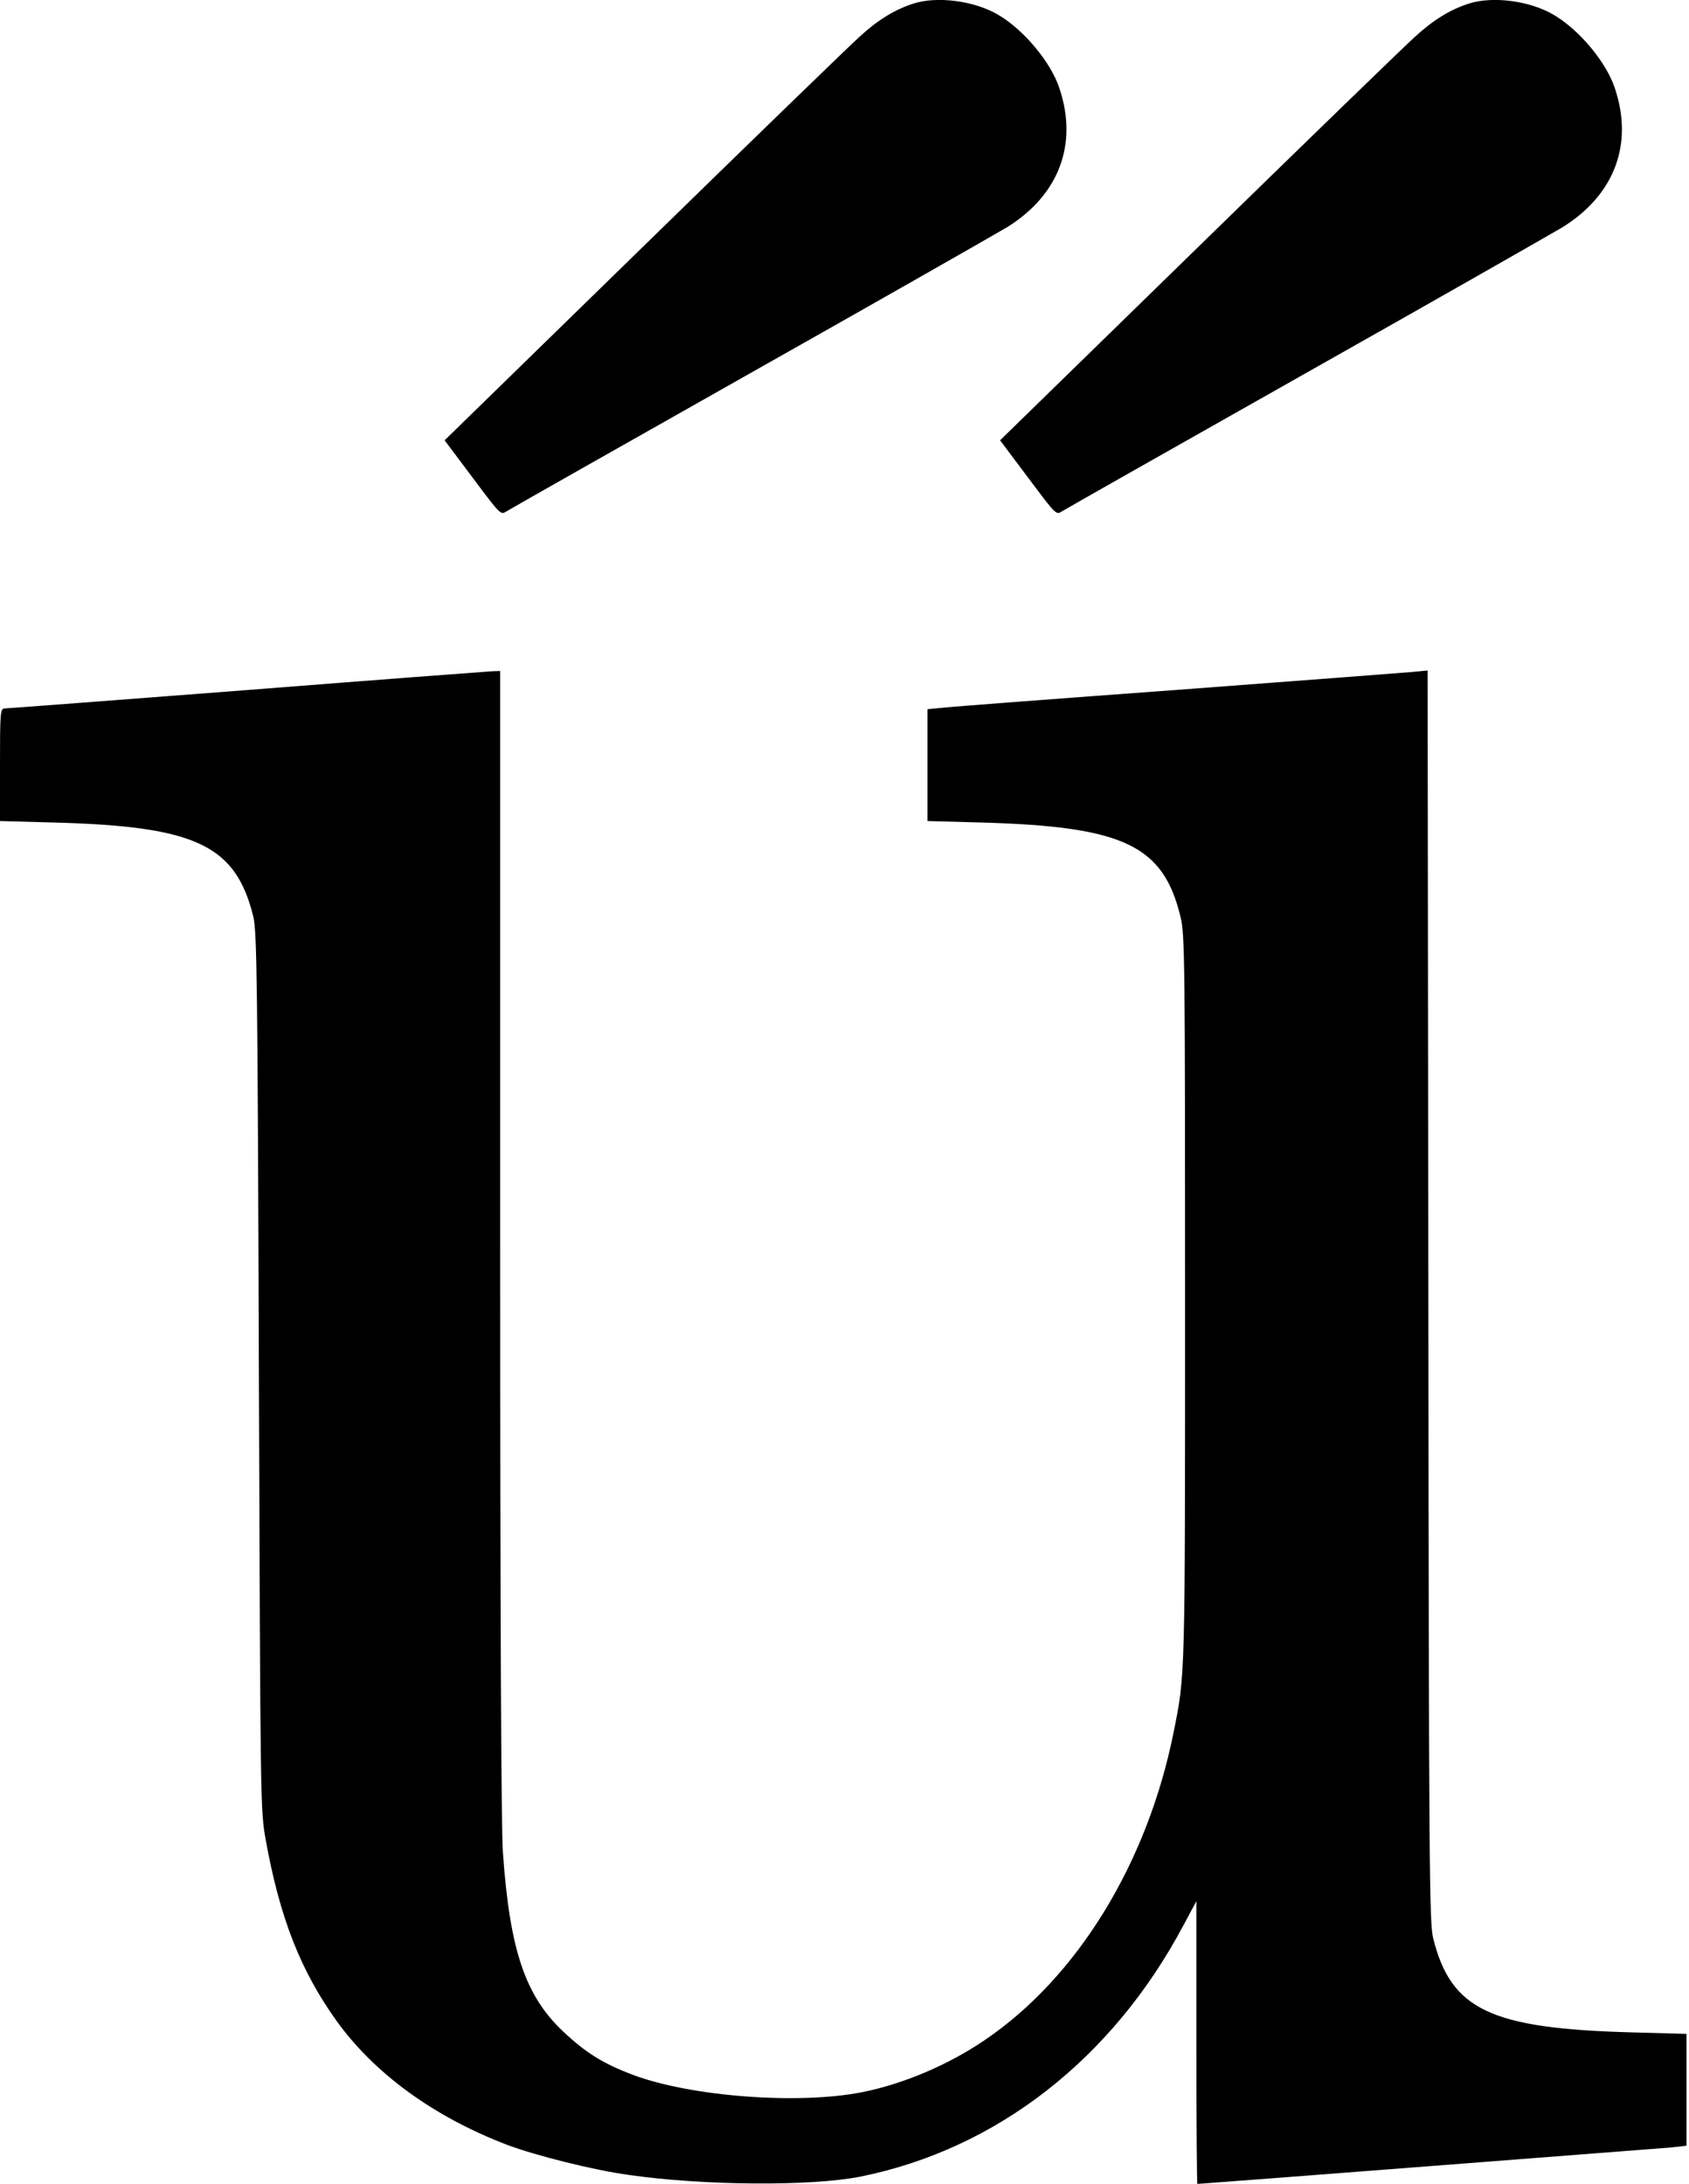 <?xml version="1.0" standalone="no"?>
<!DOCTYPE svg PUBLIC "-//W3C//DTD SVG 20010904//EN"
 "http://www.w3.org/TR/2001/REC-SVG-20010904/DTD/svg10.dtd">
<svg version="1.0" xmlns="http://www.w3.org/2000/svg"
 width="672pt" height="869pt" viewBox="0 0 672 869"
 preserveAspectRatio="xMidYMid meet">
<g transform="translate(0,869) scale(0.1,-0.1)"
fill="#000000" stroke="none">
<path d="M3635 8676 c-75 -24 -142 -65 -216 -133 -41 -37 -429 -413 -862 -836
l-788 -769 24 -32 c13 -17 63 -84 111 -148 84 -112 89 -117 109 -104 12 8 450
256 972 551 523 295 982 557 1022 581 206 128 283 330 208 553 -34 104 -143
234 -245 293 -94 55 -241 74 -335 44z"/>
<path d="M5845 8676 c-75 -24 -142 -65 -216 -133 -41 -37 -429 -413 -862 -836
l-788 -769 24 -32 c13 -17 63 -84 111 -148 84 -112 89 -117 109 -104 12 8 450
256 972 551 523 295 982 557 1022 581 206 128 283 330 208 553 -34 104 -143
234 -245 293 -94 55 -241 74 -335 44z"/>
<path d="M980 5944 c-520 -40 -953 -73 -962 -73 -17 -1 -18 -19 -18 -224 l0
-224 218 -6 c562 -15 720 -90 790 -375 14 -60 17 -247 22 -1812 6 -1740 6
-1745 28 -1865 55 -304 137 -514 278 -712 151 -212 389 -386 683 -498 112 -42
342 -100 481 -119 298 -43 726 -46 923 -7 542 109 1003 468 1286 1001 l51 95
0 -562 c0 -310 2 -563 4 -563 14 0 1834 141 1884 145 l62 7 0 222 0 223 -217
6 c-563 15 -720 90 -791 375 -15 61 -17 283 -19 2556 l-3 2488 -63 -6 c-34 -3
-453 -35 -932 -71 -478 -35 -898 -67 -932 -71 l-63 -6 0 -222 0 -223 218 -6
c565 -16 722 -91 790 -380 16 -66 17 -200 17 -1517 0 -1524 1 -1491 -46 -1725
-105 -521 -384 -975 -753 -1224 -144 -98 -324 -174 -486 -206 -252 -50 -680
-18 -912 69 -119 45 -188 88 -279 174 -150 142 -211 325 -238 710 -7 102 -11
917 -11 2428 l0 2274 -32 -1 c-18 -1 -458 -34 -978 -75z"/>
</g>
</svg>
